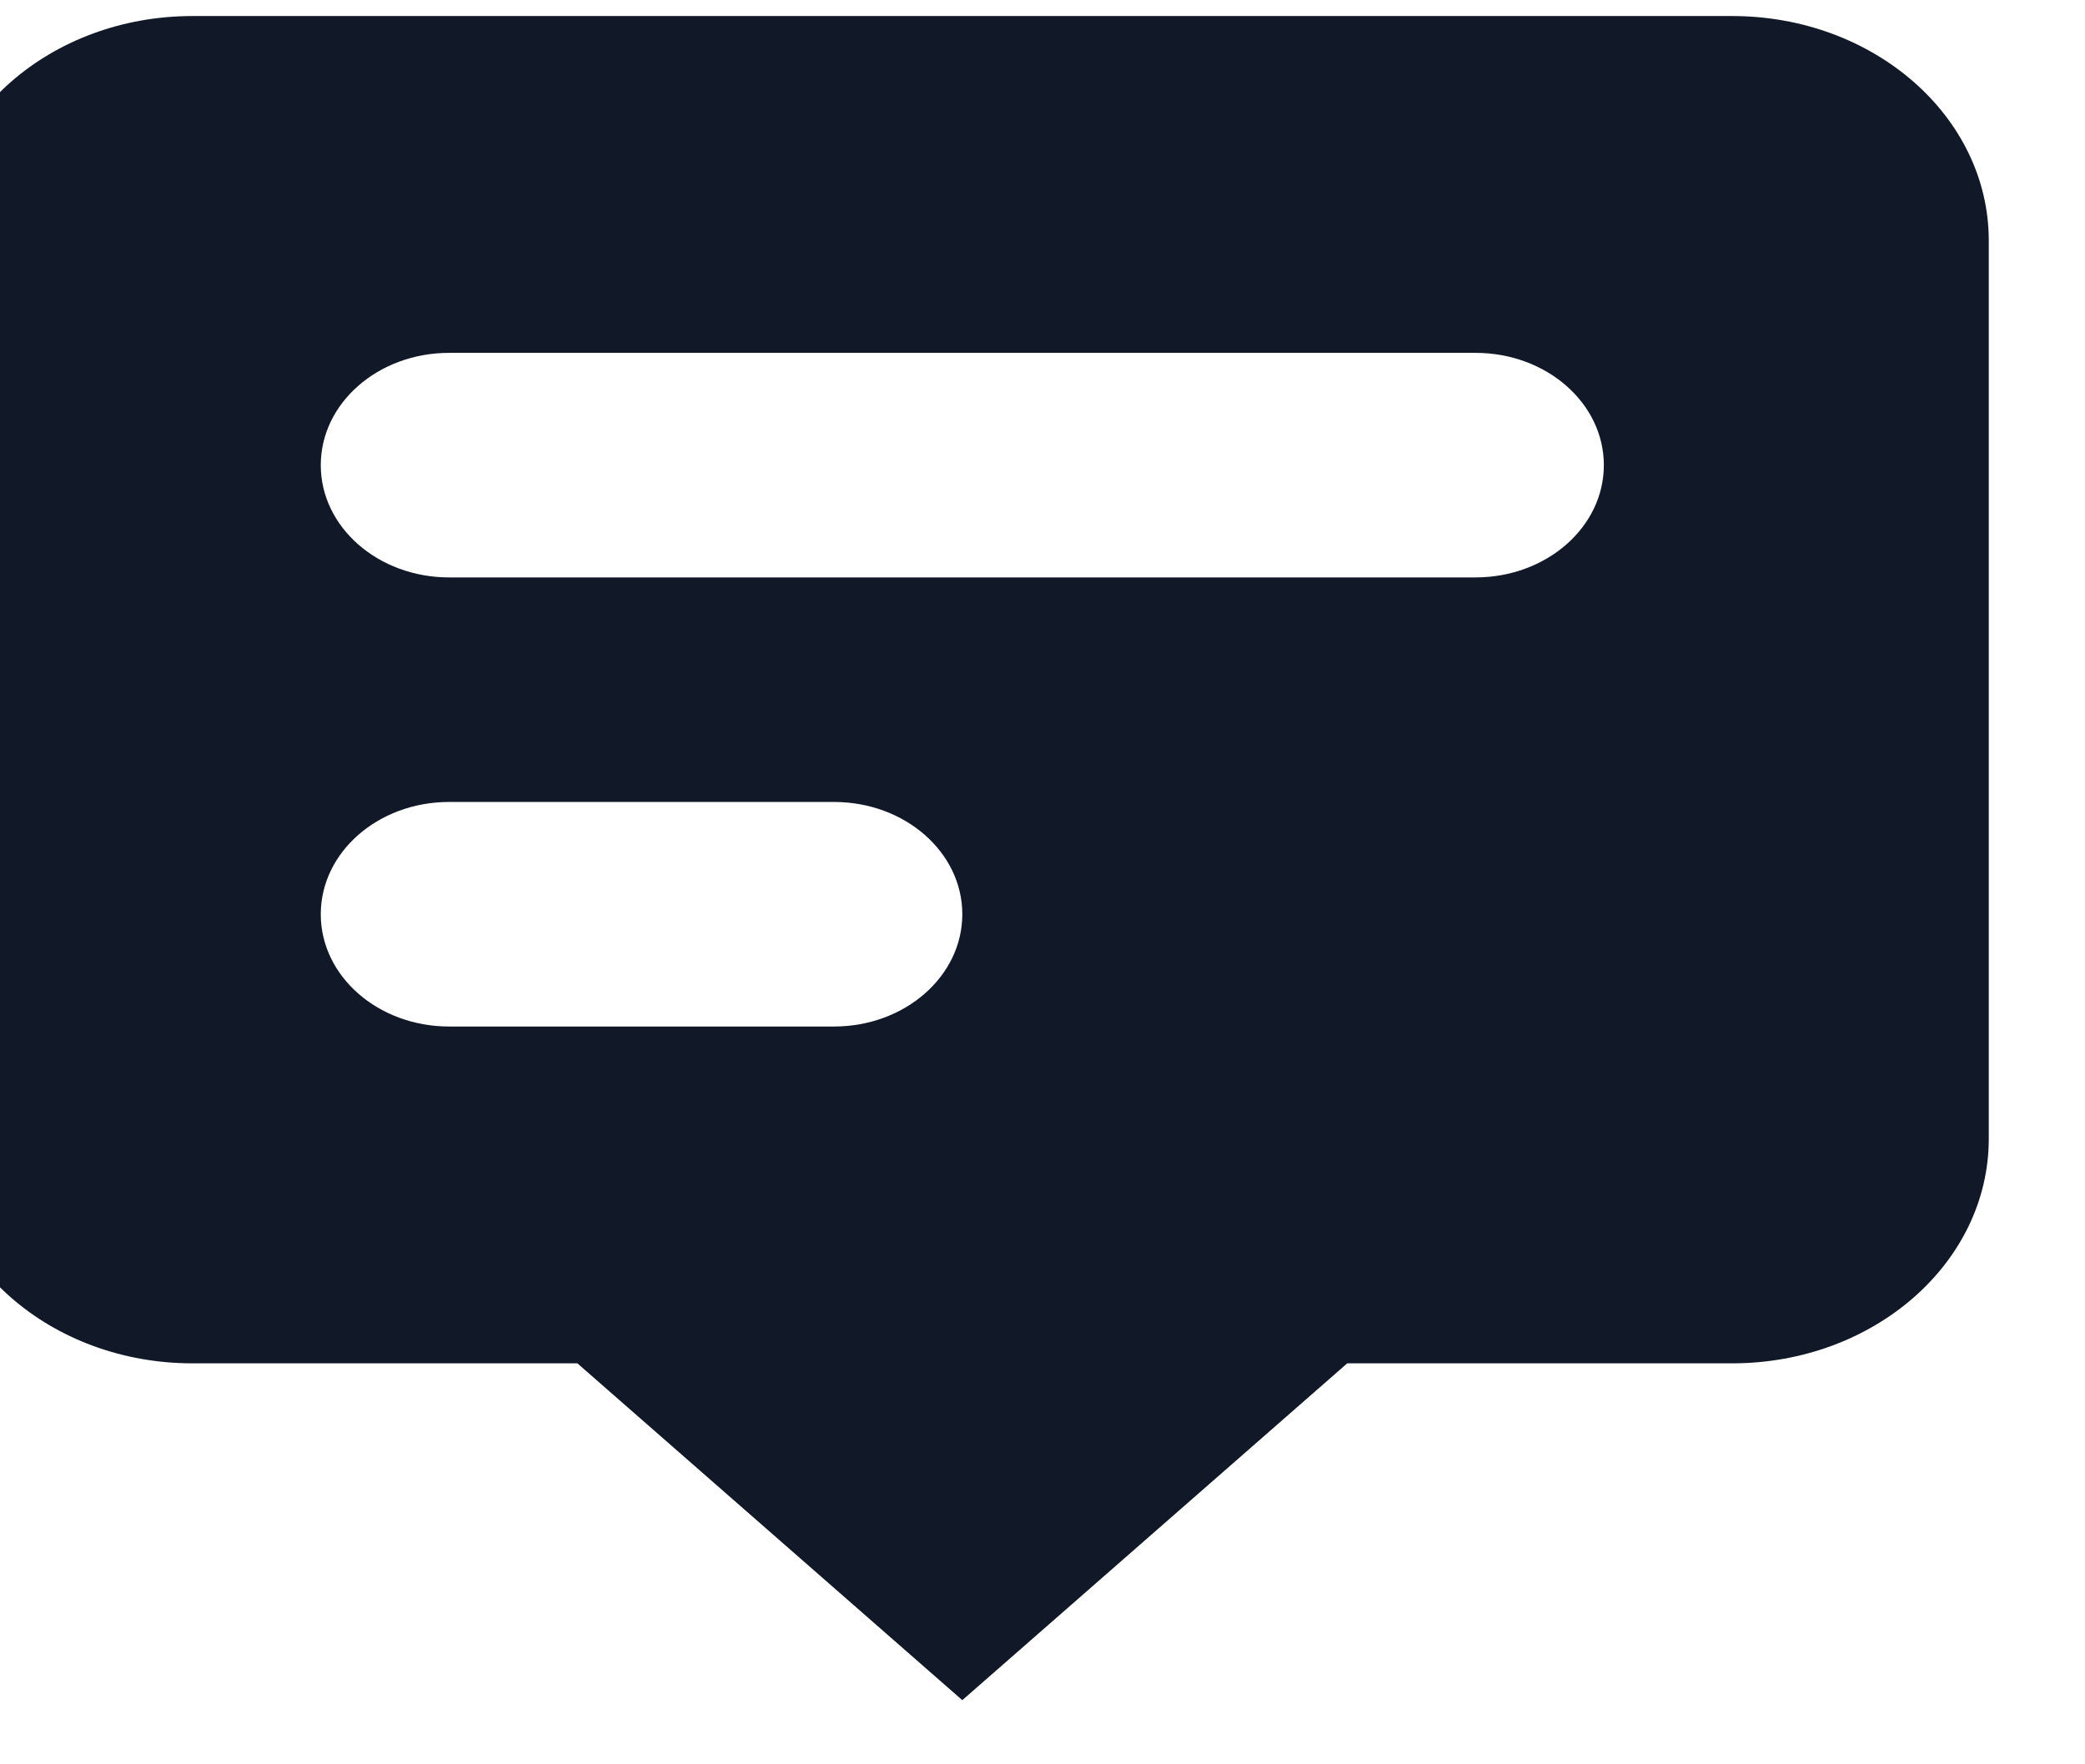 <svg width="26" height="22" viewBox="0 0 26 22" fill="none" xmlns="http://www.w3.org/2000/svg" xmlns:xlink="http://www.w3.org/1999/xlink">
<path d="M24.8,14.2L24.8,3C24.8,1.454 23.367,0.2 21.6,0.2L2.4,0.2C0.633,0.2 -0.8,1.454 -0.8,3L-0.8,14.2C-0.8,15.746 0.633,17 2.4,17L7.2,17L12,21.2L16.8,17L21.6,17C23.367,17 24.8,15.746 24.8,14.2ZM4,5.8C4,5.027 4.716,4.4 5.6,4.4L18.4,4.4C19.284,4.4 20,5.027 20,5.8C20,6.573 19.284,7.2 18.4,7.2L5.6,7.2C4.716,7.2 4,6.573 4,5.8ZM5.6,10C4.716,10 4,10.627 4,11.4C4,12.173 4.716,12.8 5.6,12.8L10.4,12.8C11.284,12.8 12,12.173 12,11.4C12,10.627 11.284,10 10.4,10L5.6,10Z" clip-rule="evenodd" fill-rule="evenodd" fill="#111827"/>
</svg>
